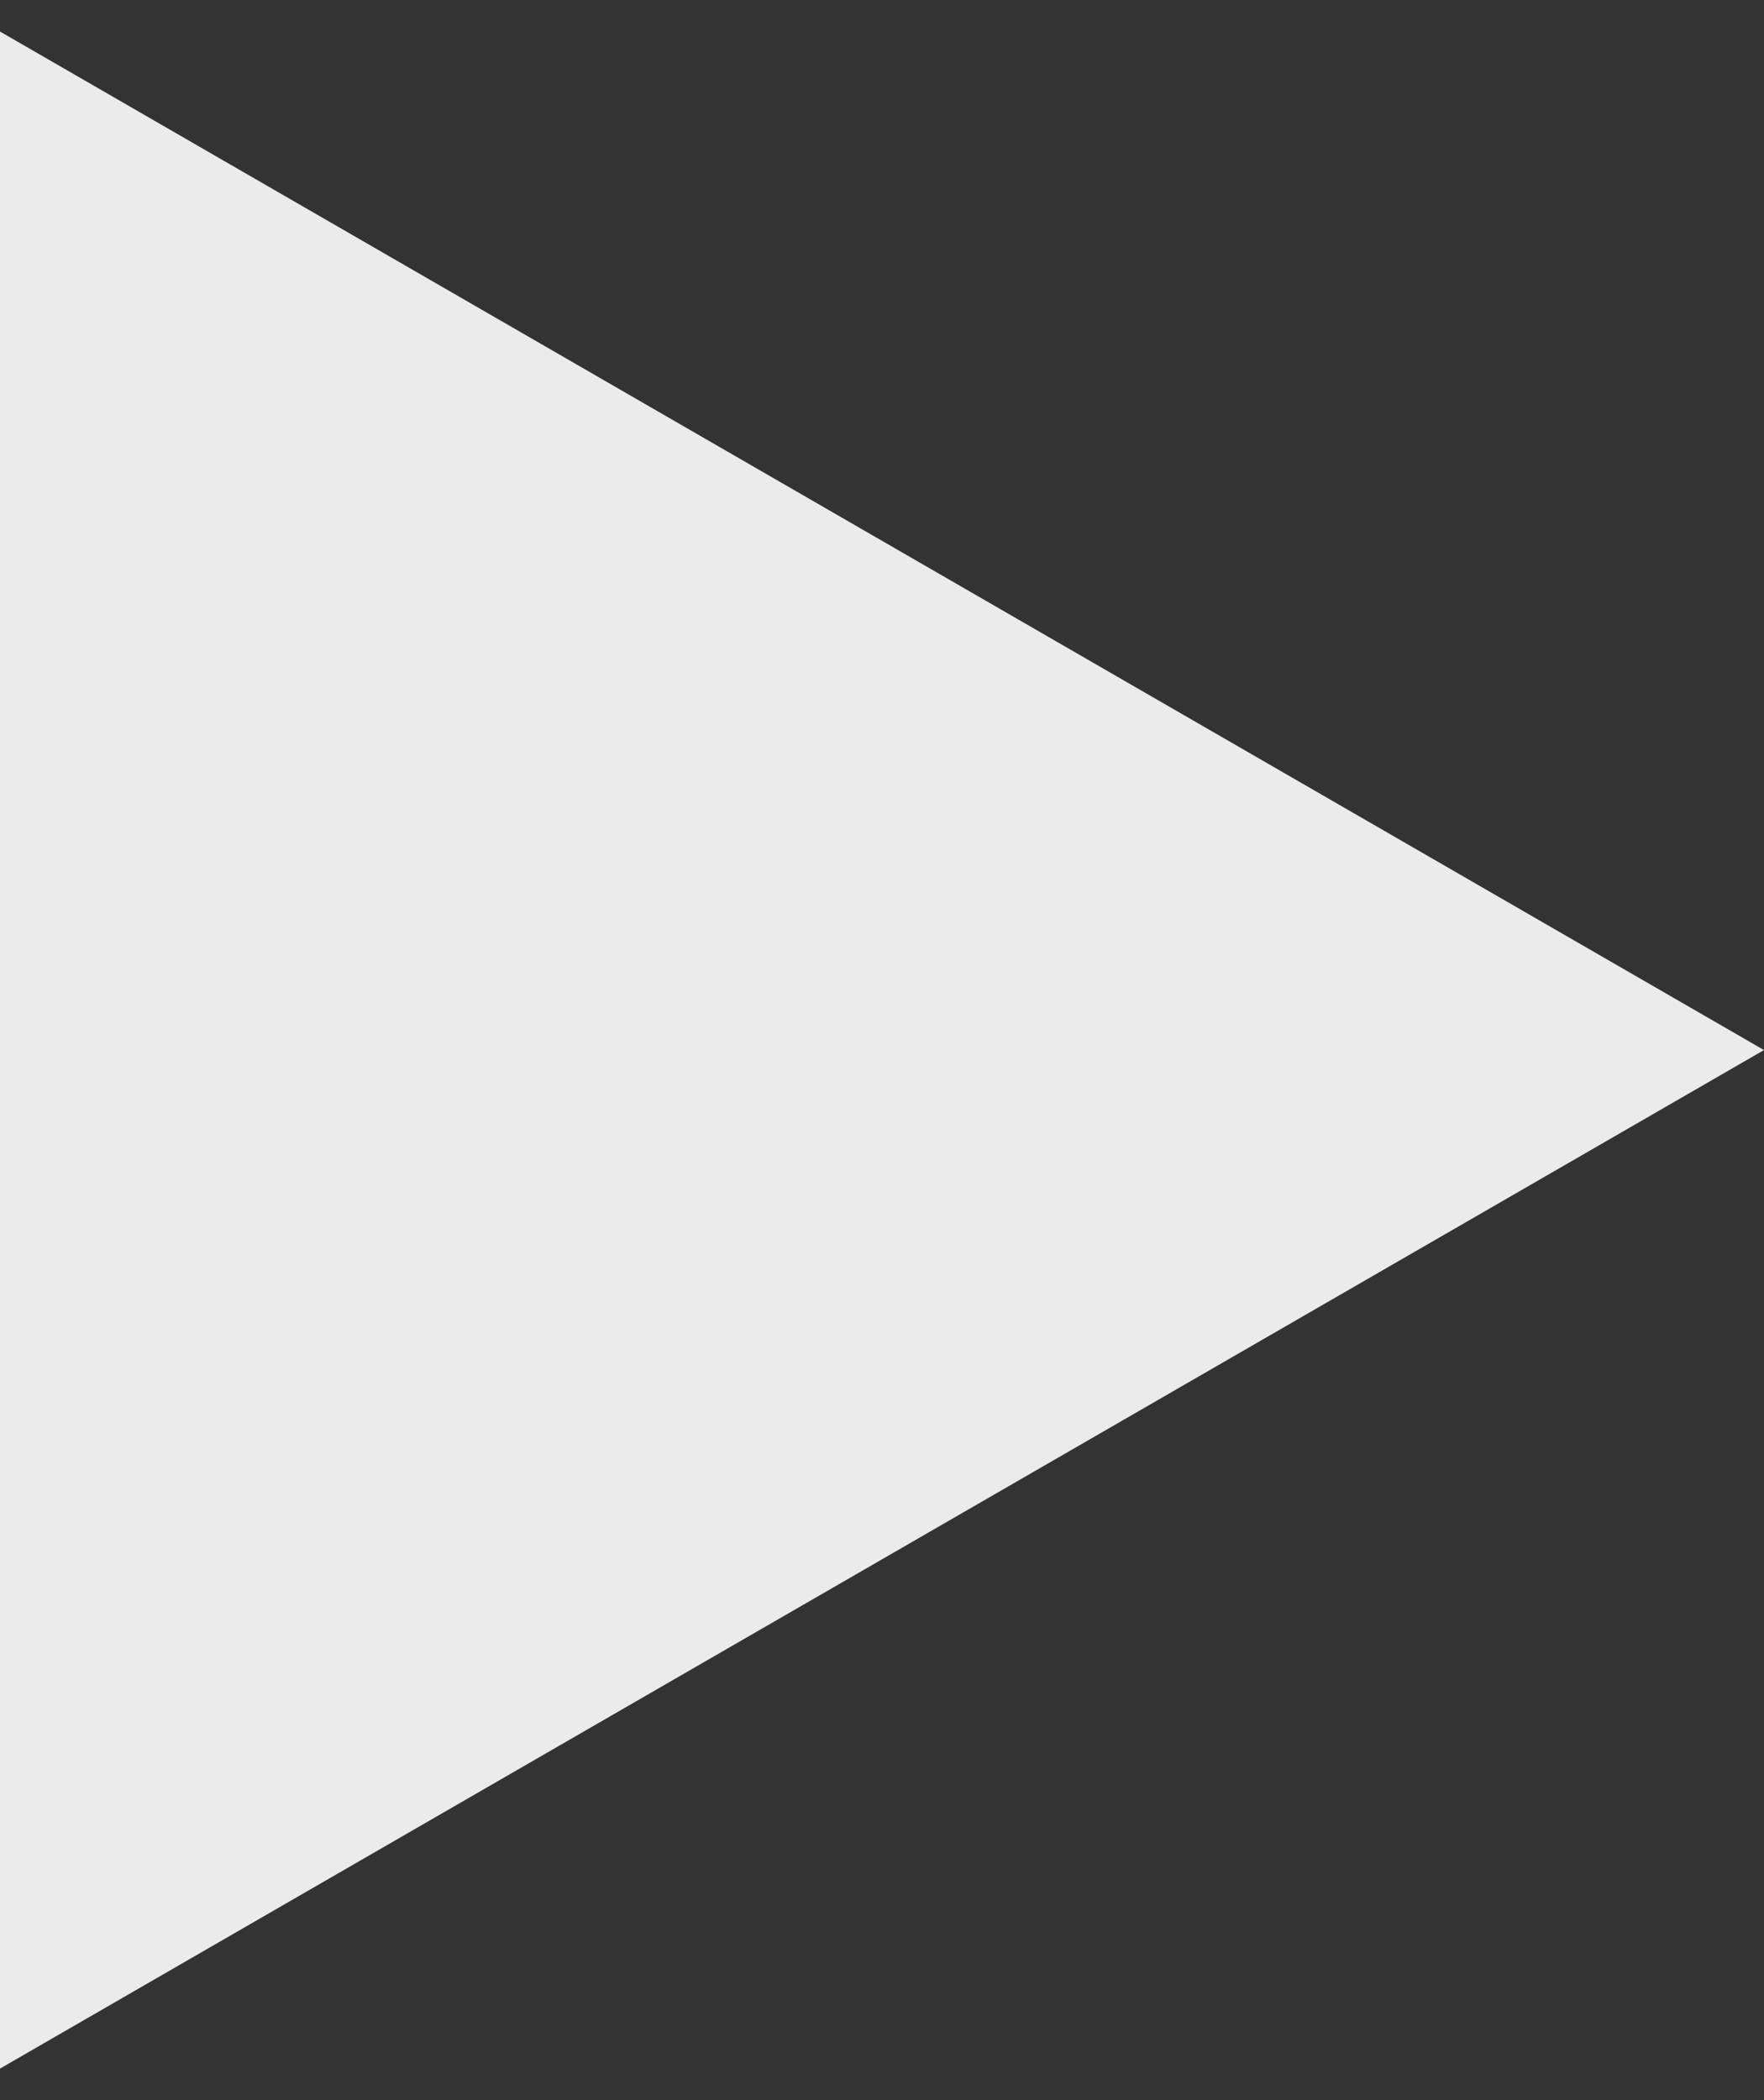 <svg width="42" height="50" viewBox="0 0 42 50" fill="none" xmlns="http://www.w3.org/2000/svg">
<rect x="0" y="0" width="42" height="50" fill="#333333" stroke="none"/>
<path d="M42 25L0 49.249L0 0.751L42 25Z" fill="#EBEBEB"/>
</svg>
